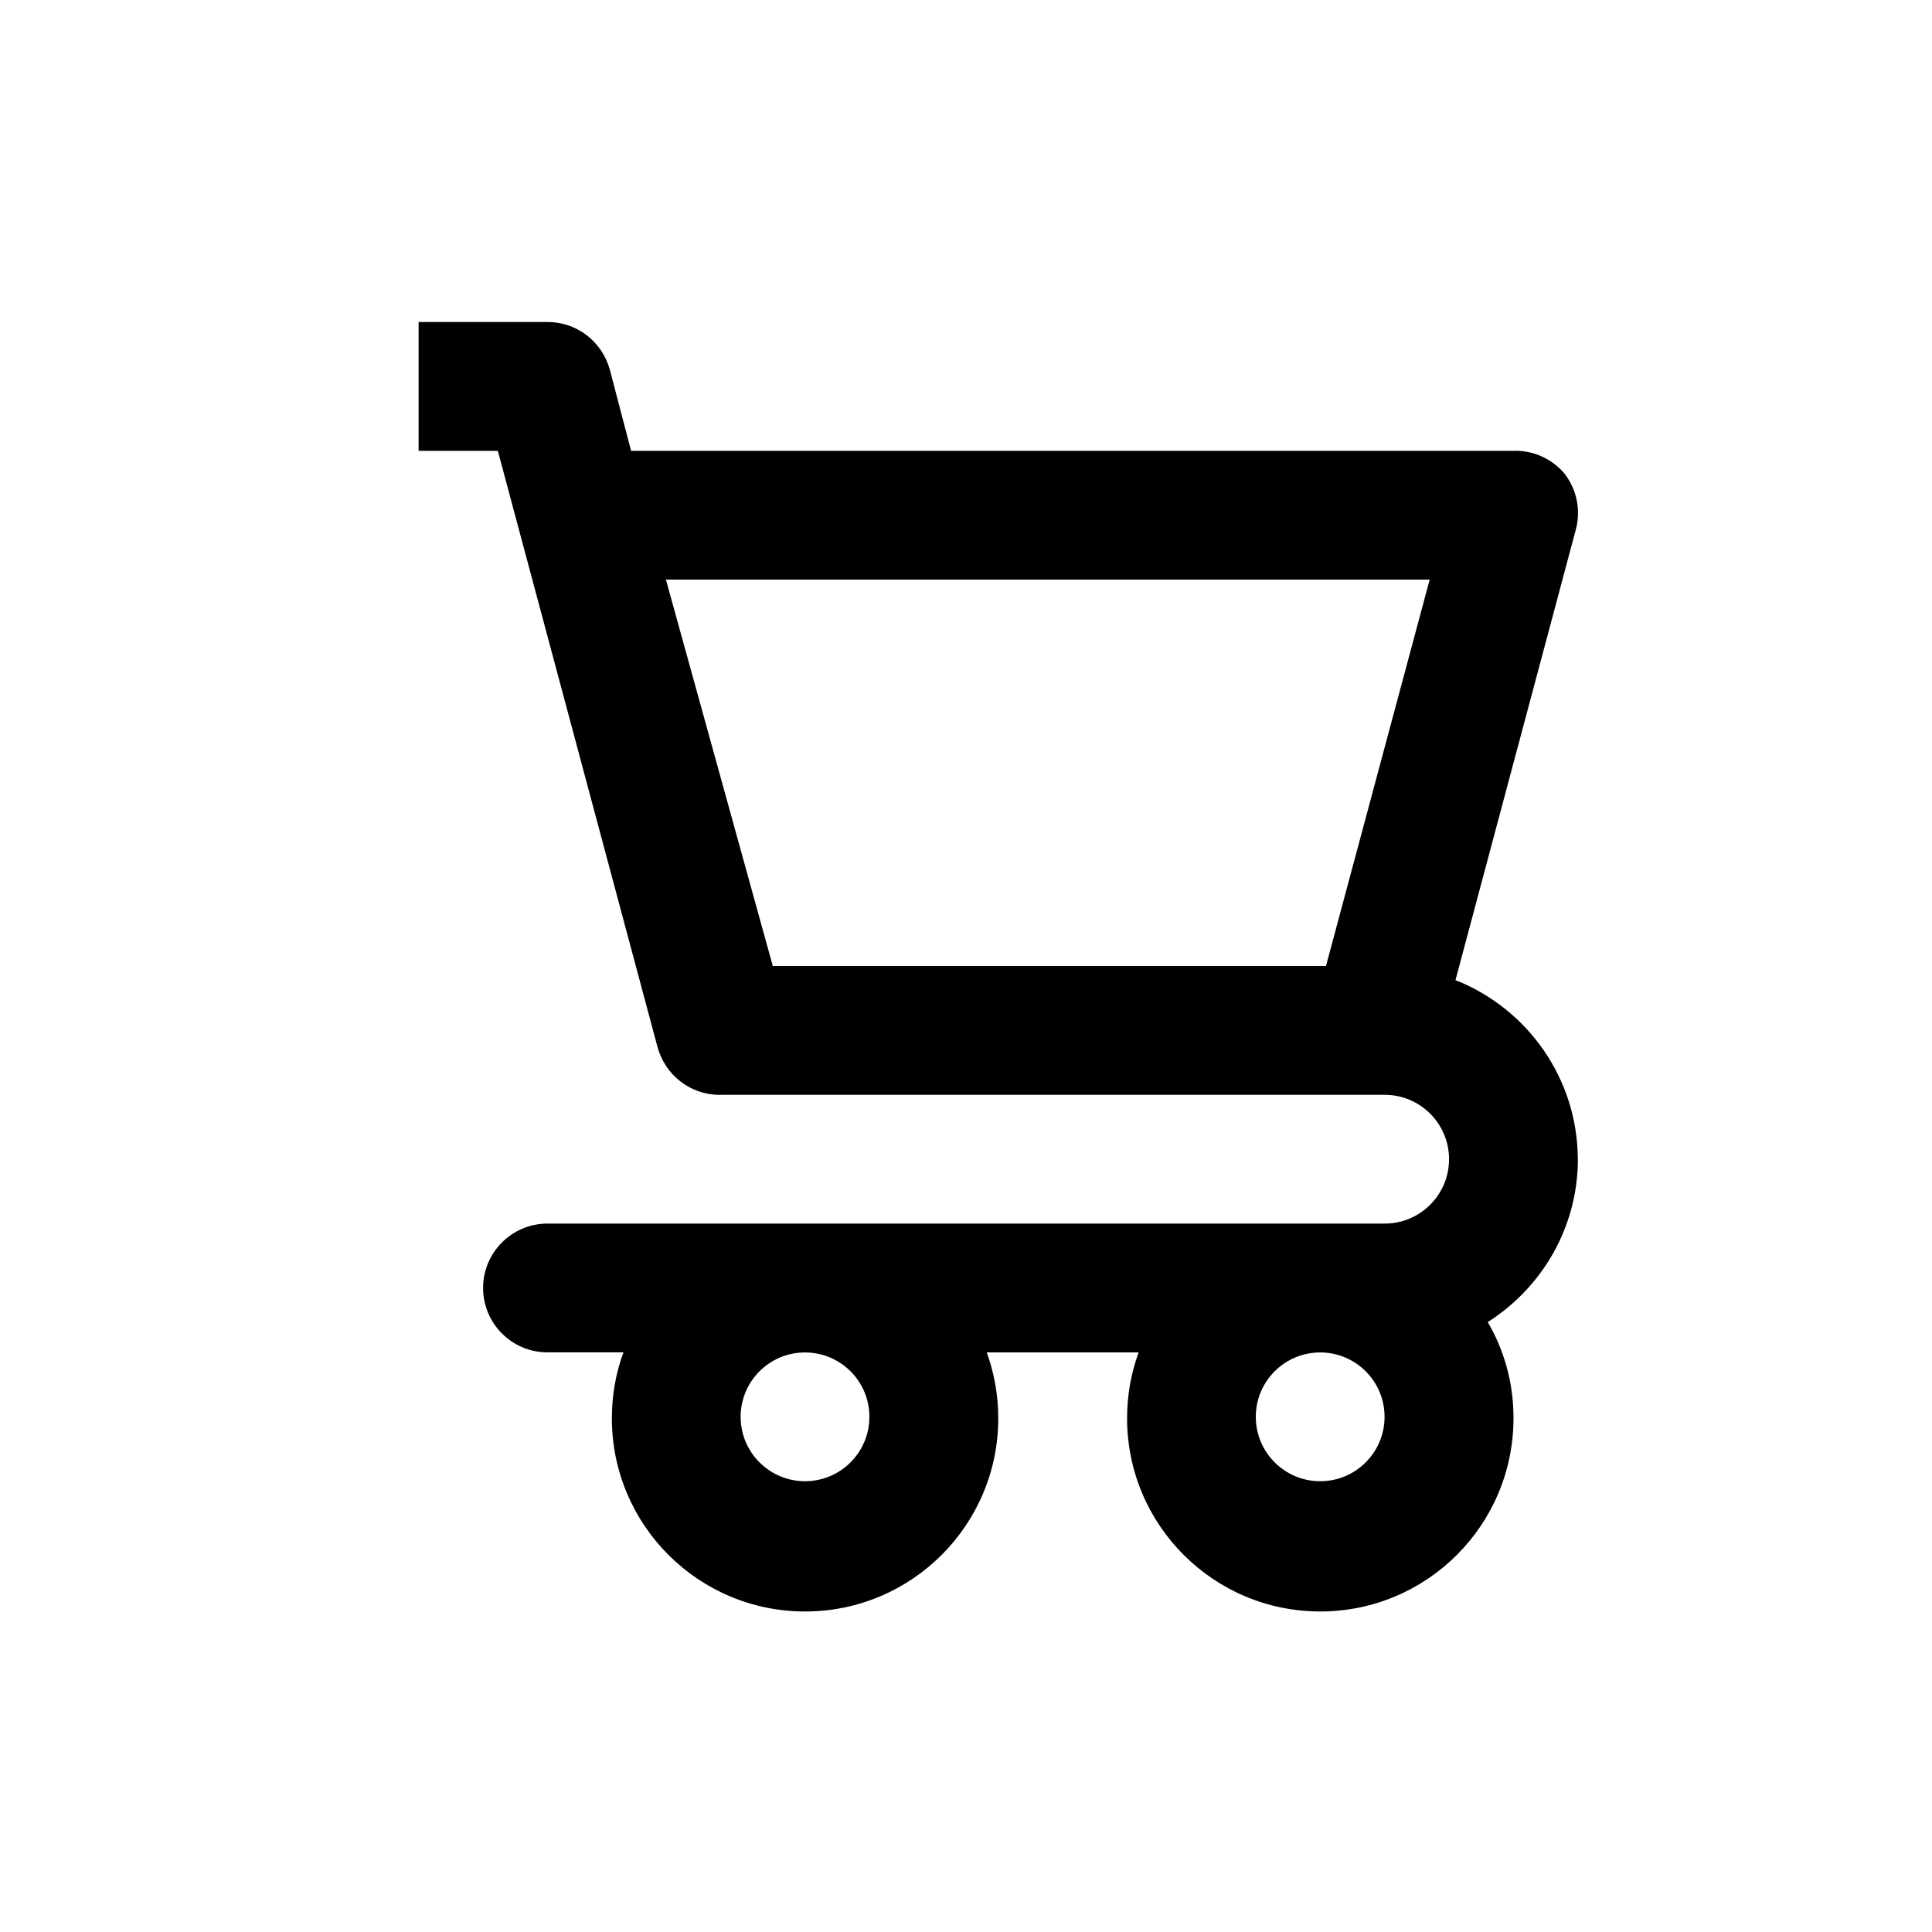 <!-- Generated by IcoMoon.io -->
<svg version="1.1" xmlns="http://www.w3.org/2000/svg" width="40" height="40" viewBox="0 0 40 40">
<title>shopping-cart-alt</title>
<path d="M32.667 24c-0.006-1.675-1.042-3.107-2.506-3.697l-0.027-0.010 2.493-9.333c0.028-0.101 0.044-0.218 0.044-0.338 0-0.311-0.107-0.598-0.286-0.825l0.002 0.003c-0.246-0.287-0.609-0.467-1.014-0.467-0.014 0-0.028 0-0.042 0.001l0.002-0h-18.267l-0.44-1.68c-0.158-0.573-0.674-0.987-1.287-0.987-0.002 0-0.004 0-0.006 0h-2.666v2.667h1.64l3.307 12.347c0.158 0.573 0.674 0.987 1.288 0.987 0.016 0 0.032-0 0.048-0.001l-0.002 0h13.72c0.736 0 1.333 0.597 1.333 1.333s-0.597 1.333-1.333 1.333v0h-17.333c-0.736 0-1.333 0.597-1.333 1.333s0.597 1.333 1.333 1.333v0h1.573c-0.152 0.406-0.24 0.875-0.24 1.365 0 2.209 1.791 4 4 4s4-1.791 4-4c0-0.49-0.088-0.959-0.249-1.392l0.009 0.028h3.147c-0.152 0.406-0.24 0.875-0.24 1.364 0 2.209 1.791 4 4 4s4-1.791 4-4c0-0.011-0-0.022-0-0.033v0.002c-0.003-0.723-0.2-1.398-0.543-1.978l0.010 0.018c1.126-0.718 1.863-1.959 1.867-3.373v-0.001zM27.453 20h-11.453l-2.213-8h15.813zM16.667 30.667c-0.736 0-1.333-0.597-1.333-1.333s0.597-1.333 1.333-1.333c0.736 0 1.333 0.597 1.333 1.333v0c0 0.736-0.597 1.333-1.333 1.333v0zM27.333 30.667c-0.736 0-1.333-0.597-1.333-1.333s0.597-1.333 1.333-1.333c0.736 0 1.333 0.597 1.333 1.333v0c0 0.736-0.597 1.333-1.333 1.333v0z"></path>
</svg>
